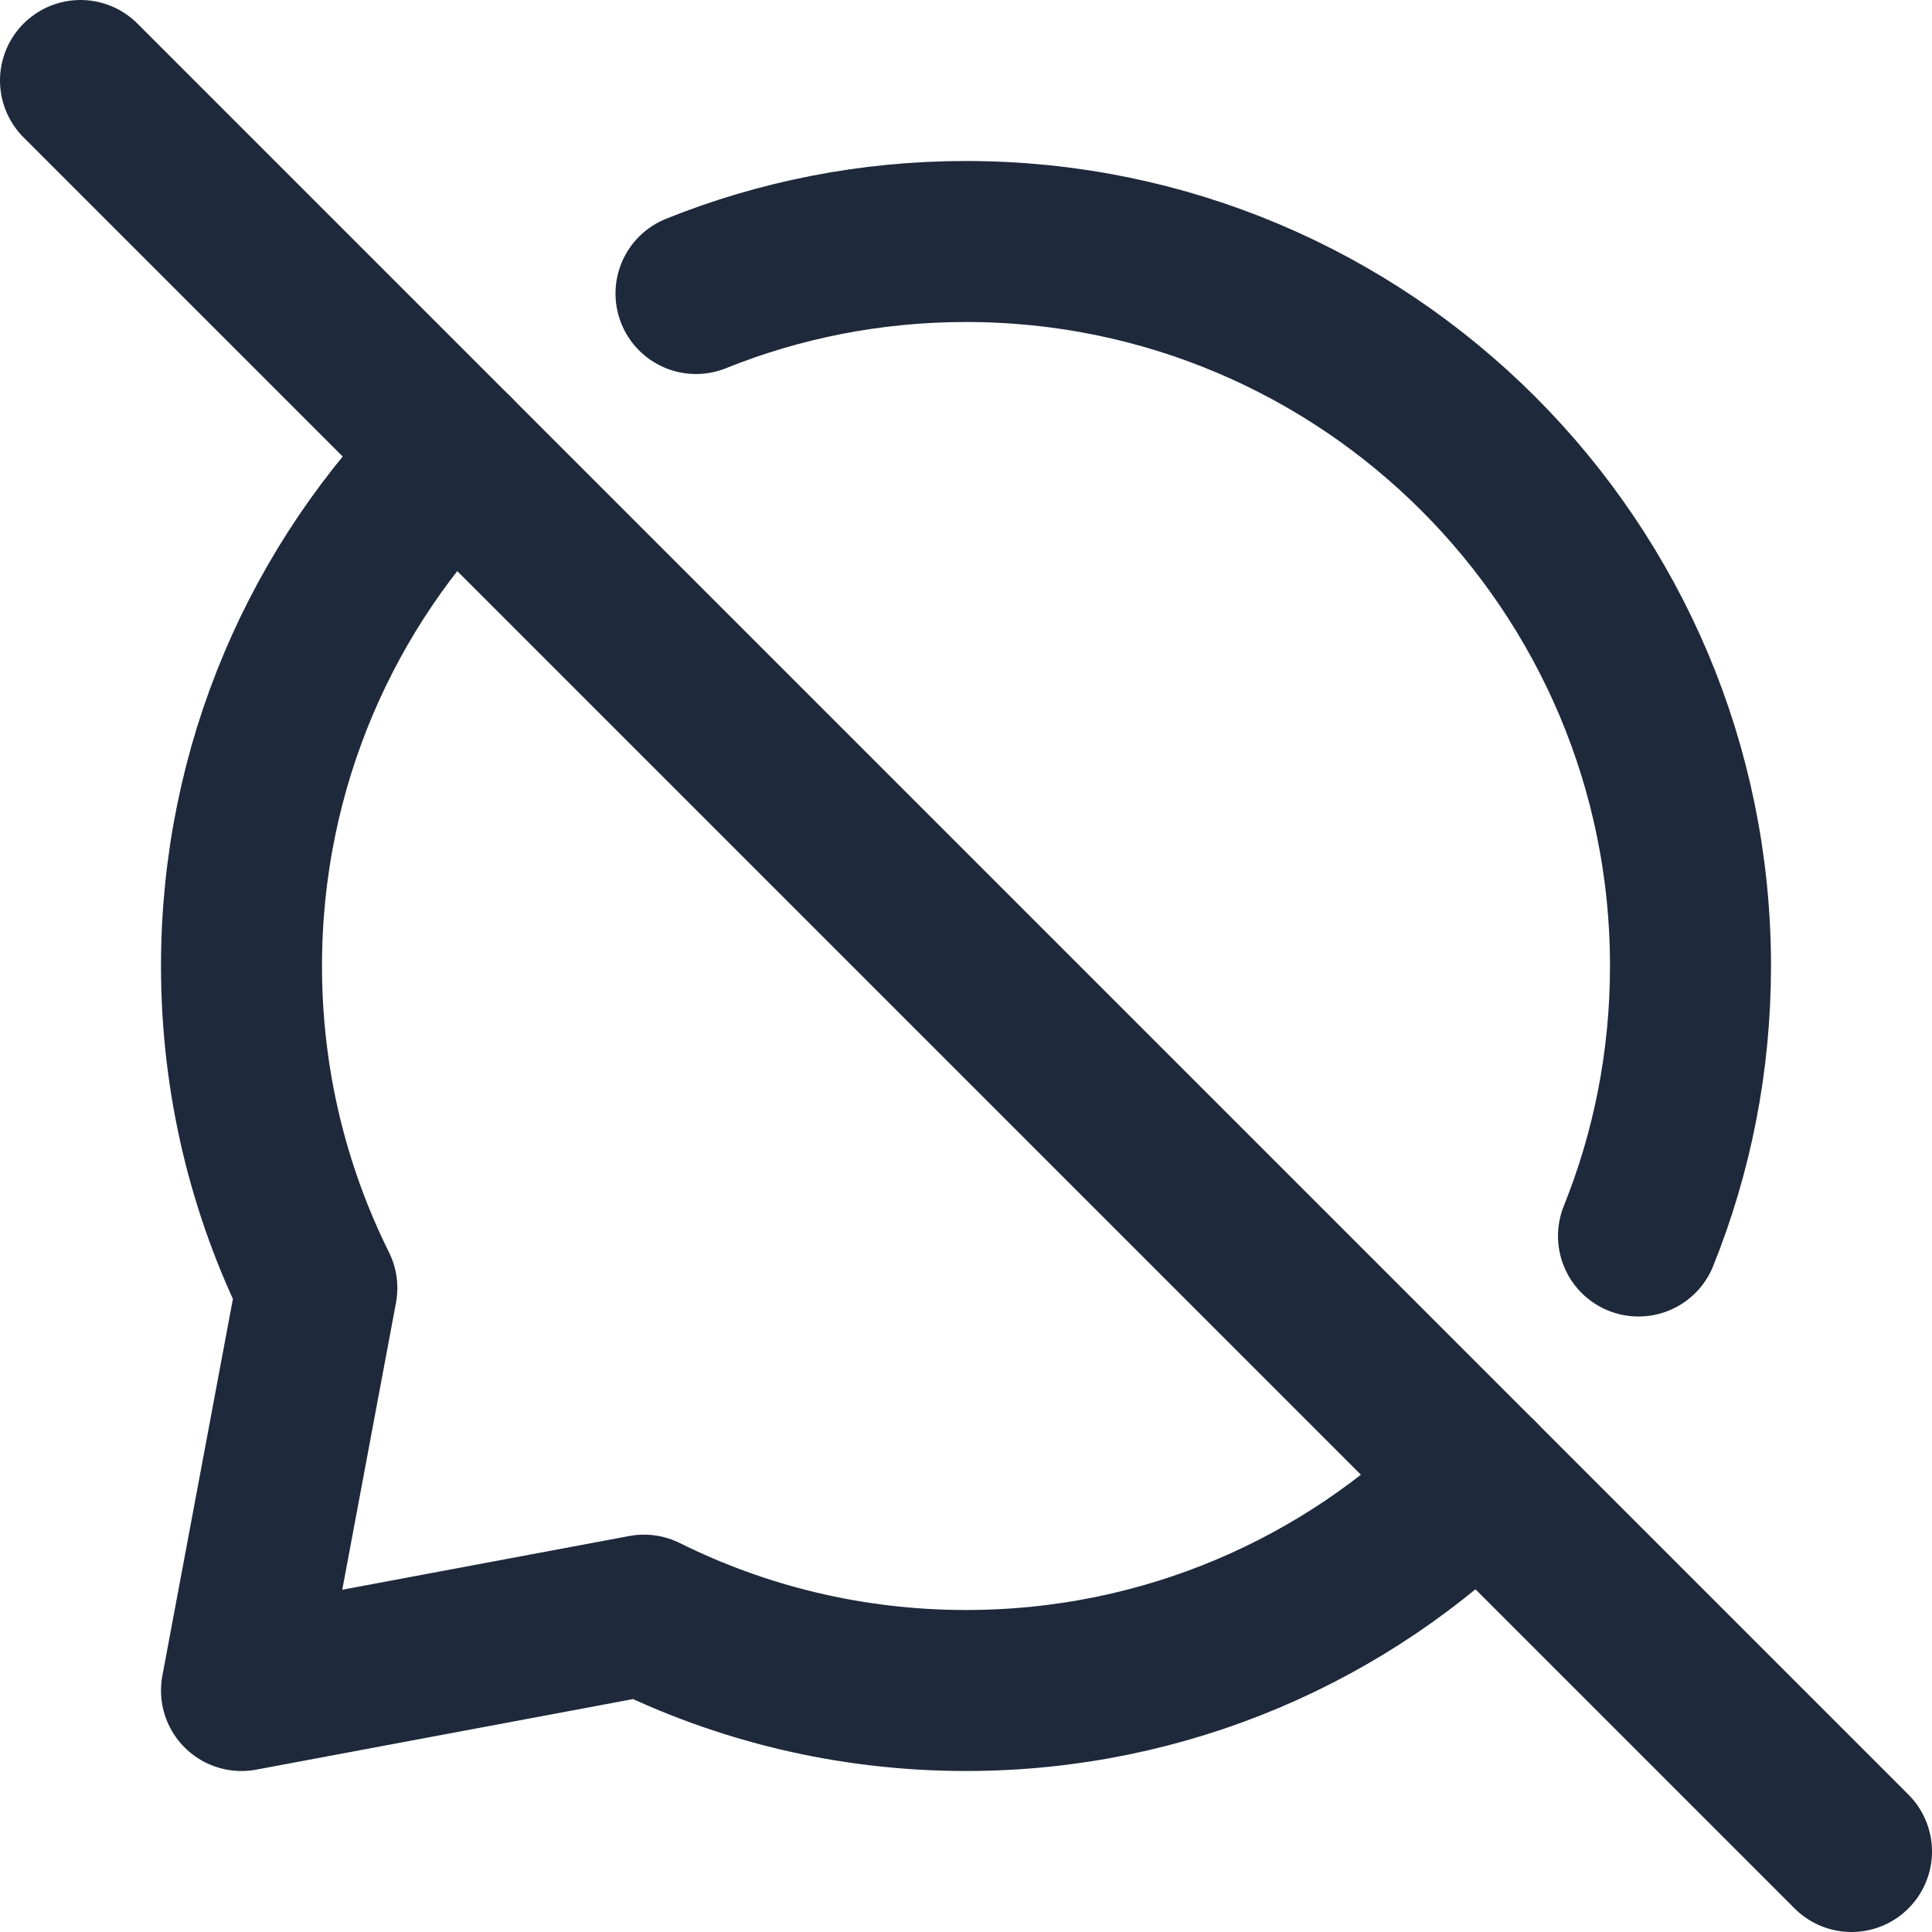 <svg width="24" height="24" viewBox="0 0 24 24" fill="none" xmlns="http://www.w3.org/2000/svg">
<path d="M1 1L23 23" stroke="#1E293B" stroke-width="2" stroke-linecap="round" stroke-linejoin="round"/>
<path d="M5.636 5.636C4.007 7.265 3 9.515 3 12C3 13.437 3.337 14.795 3.936 16L3 21L8 20.064C9.205 20.663 10.563 21 12 21C14.485 21 16.735 19.993 18.364 18.364" stroke="#1E293B" stroke-width="2" stroke-linecap="round" stroke-linejoin="round"/>
<path d="M8.646 3.646C9.682 3.229 10.814 3 12 3C16.971 3 21 7.029 21 12C21 13.186 20.771 14.318 20.354 15.354" stroke="#1E293B" stroke-width="2" stroke-linecap="round" stroke-linejoin="round"/>
</svg>
